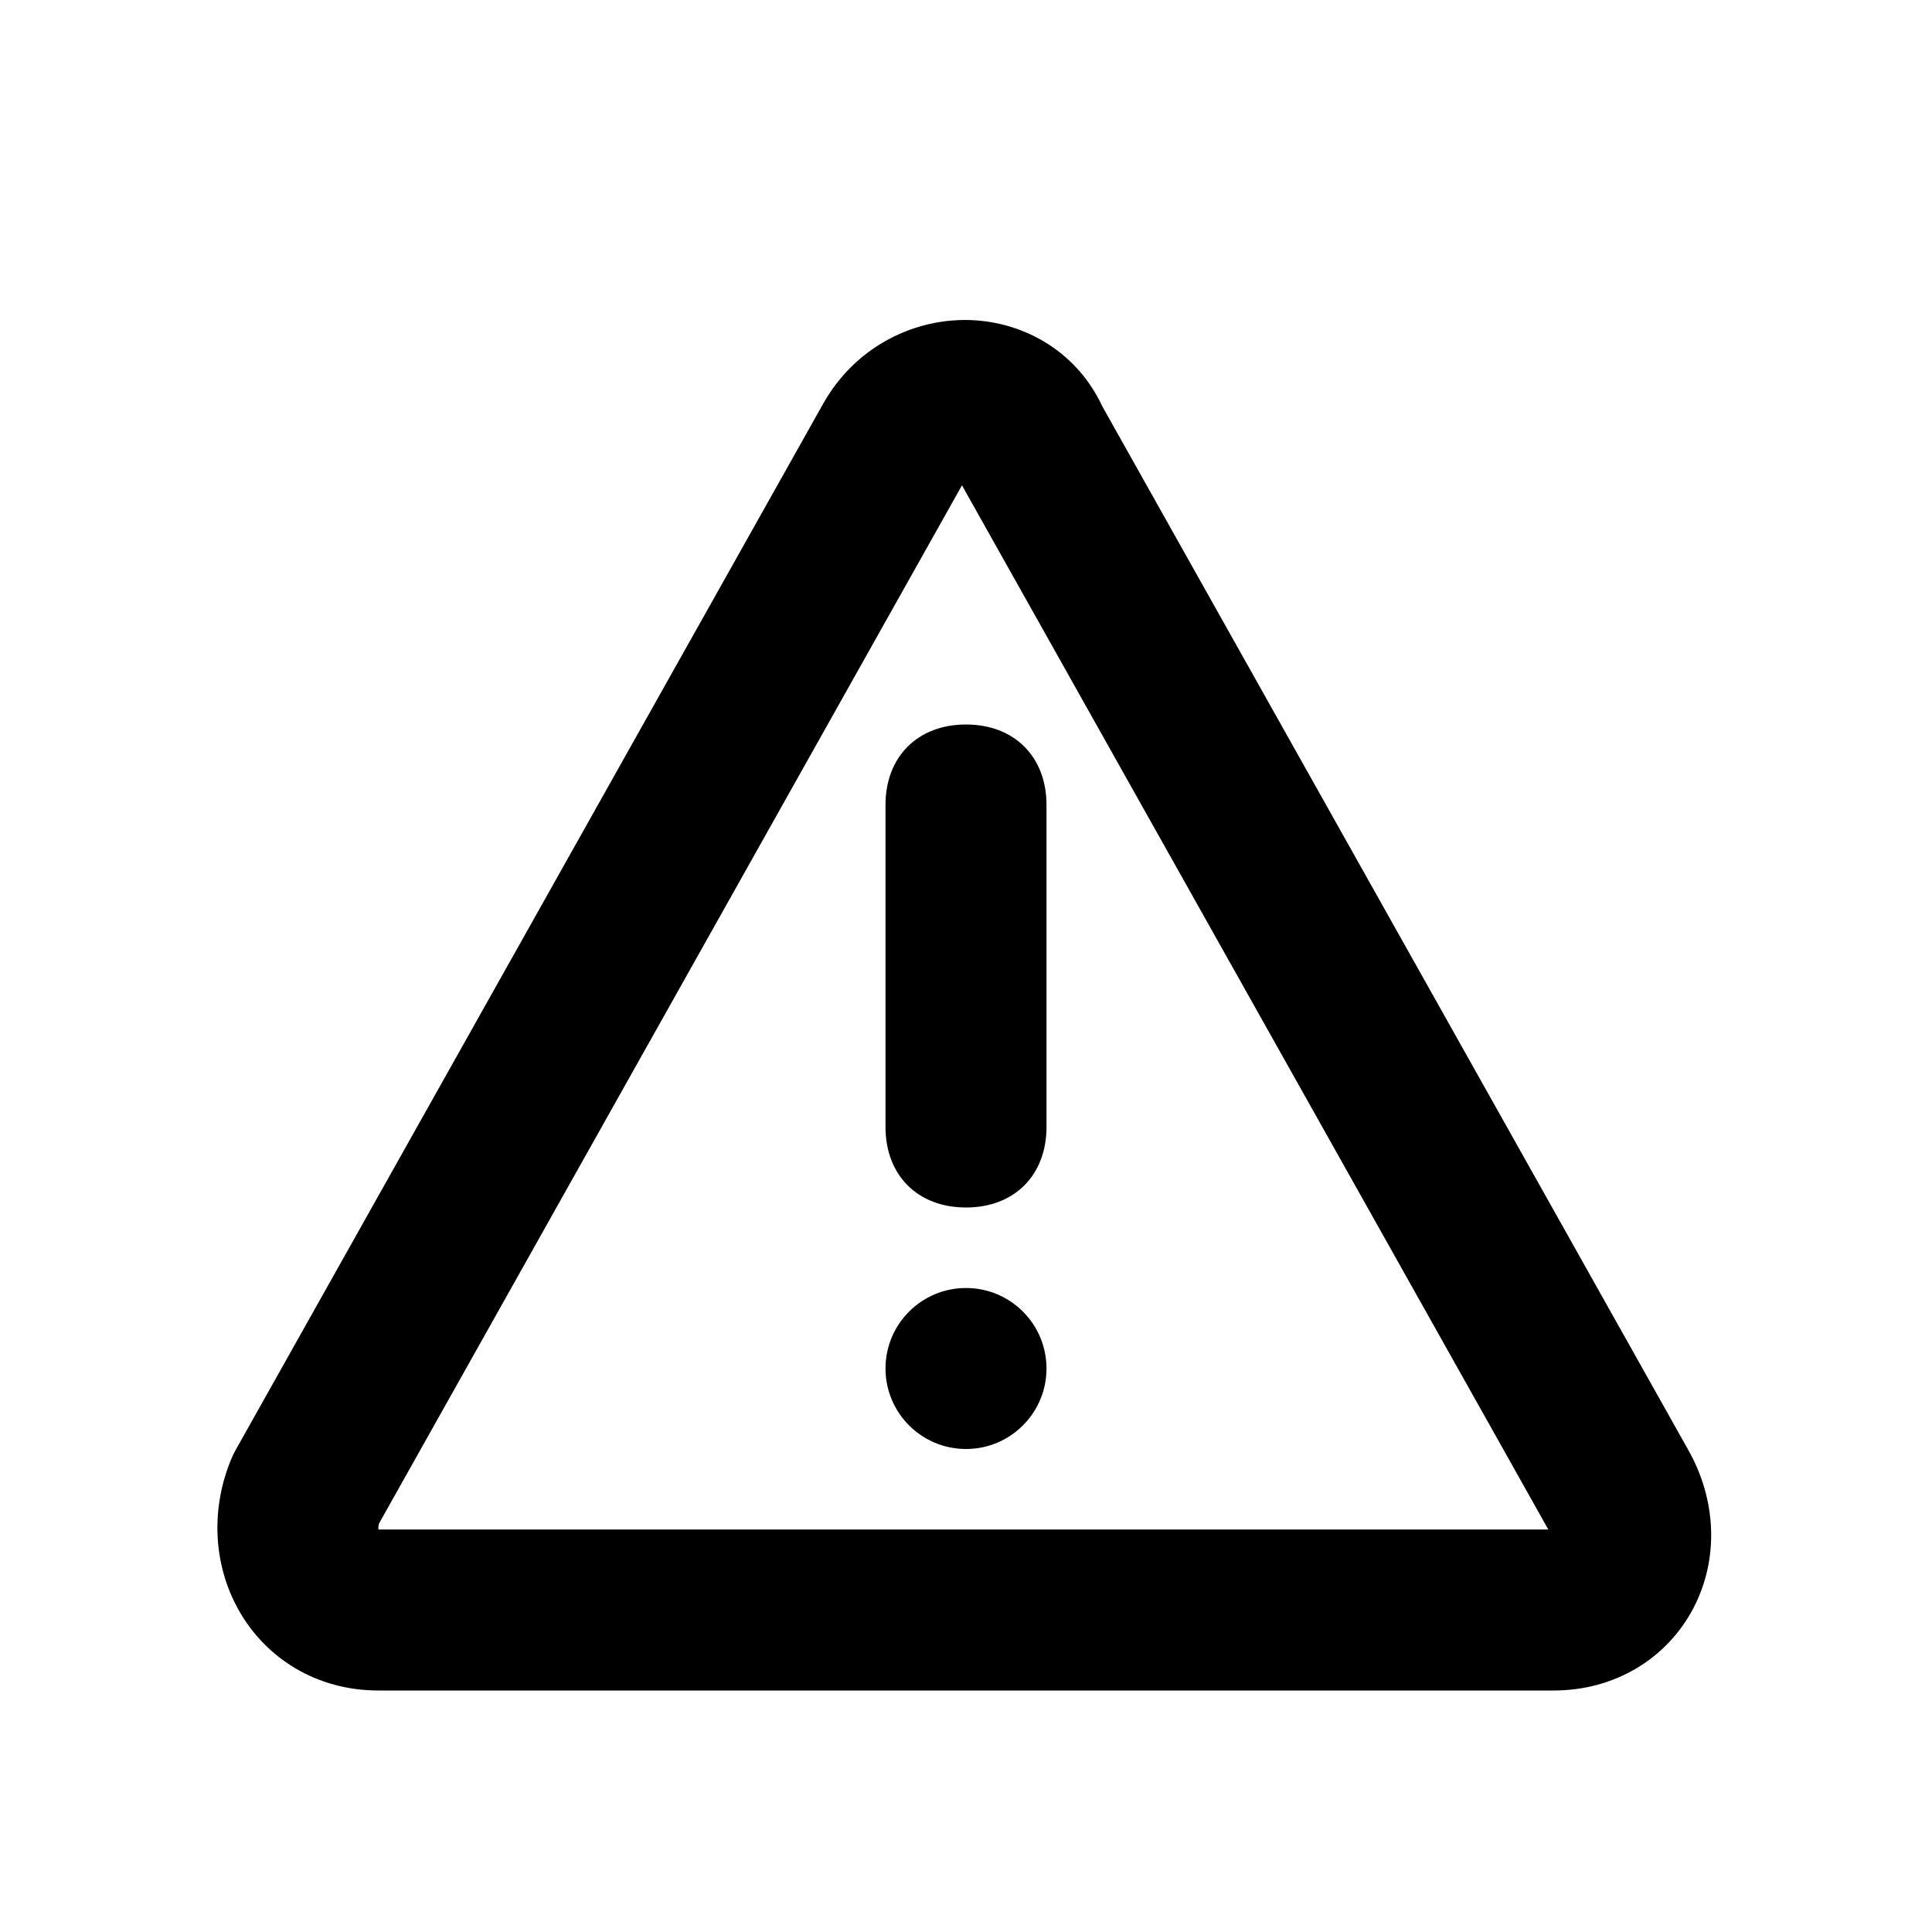 <svg width="1em" height="1em" viewBox="0 0 24 24" fill="none" xmlns="http://www.w3.org/2000/svg">
<path d="M12 18C12.552 18 13 17.552 13 17C13 16.448 12.552 16 12 16C11.448 16 11 16.448 11 17C11 17.552 11.448 18 12 18Z" fill="currentColor"></path>
<path d="M11 14C11 14.6 11.4 15 12 15C12.6 15 13 14.6 13 14V10C13 9.4 12.6 9 12 9C11.4 9 11 9.4 11 10V14Z" fill="currentColor"></path>
<path fill-rule="evenodd" clip-rule="evenodd" d="M13.694 5.049C13.356 4.325 12.656 3.975 11.988 3.975C11.308 3.975 10.618 4.328 10.232 5.004L2.928 18.011C2.911 18.041 2.895 18.073 2.881 18.106C2.614 18.729 2.644 19.433 2.967 20.005C3.302 20.598 3.93 21 4.7 21H19.3C20.063 21 20.71 20.601 21.037 19.975C21.355 19.365 21.324 18.63 20.97 18.008L20.968 18.004L13.694 5.049ZM11.95 6.029L4.708 18.926C4.699 18.959 4.699 18.984 4.702 19H19.234L19.232 18.996L19.228 18.99L11.95 6.029Z" fill="currentColor"></path>
</svg>